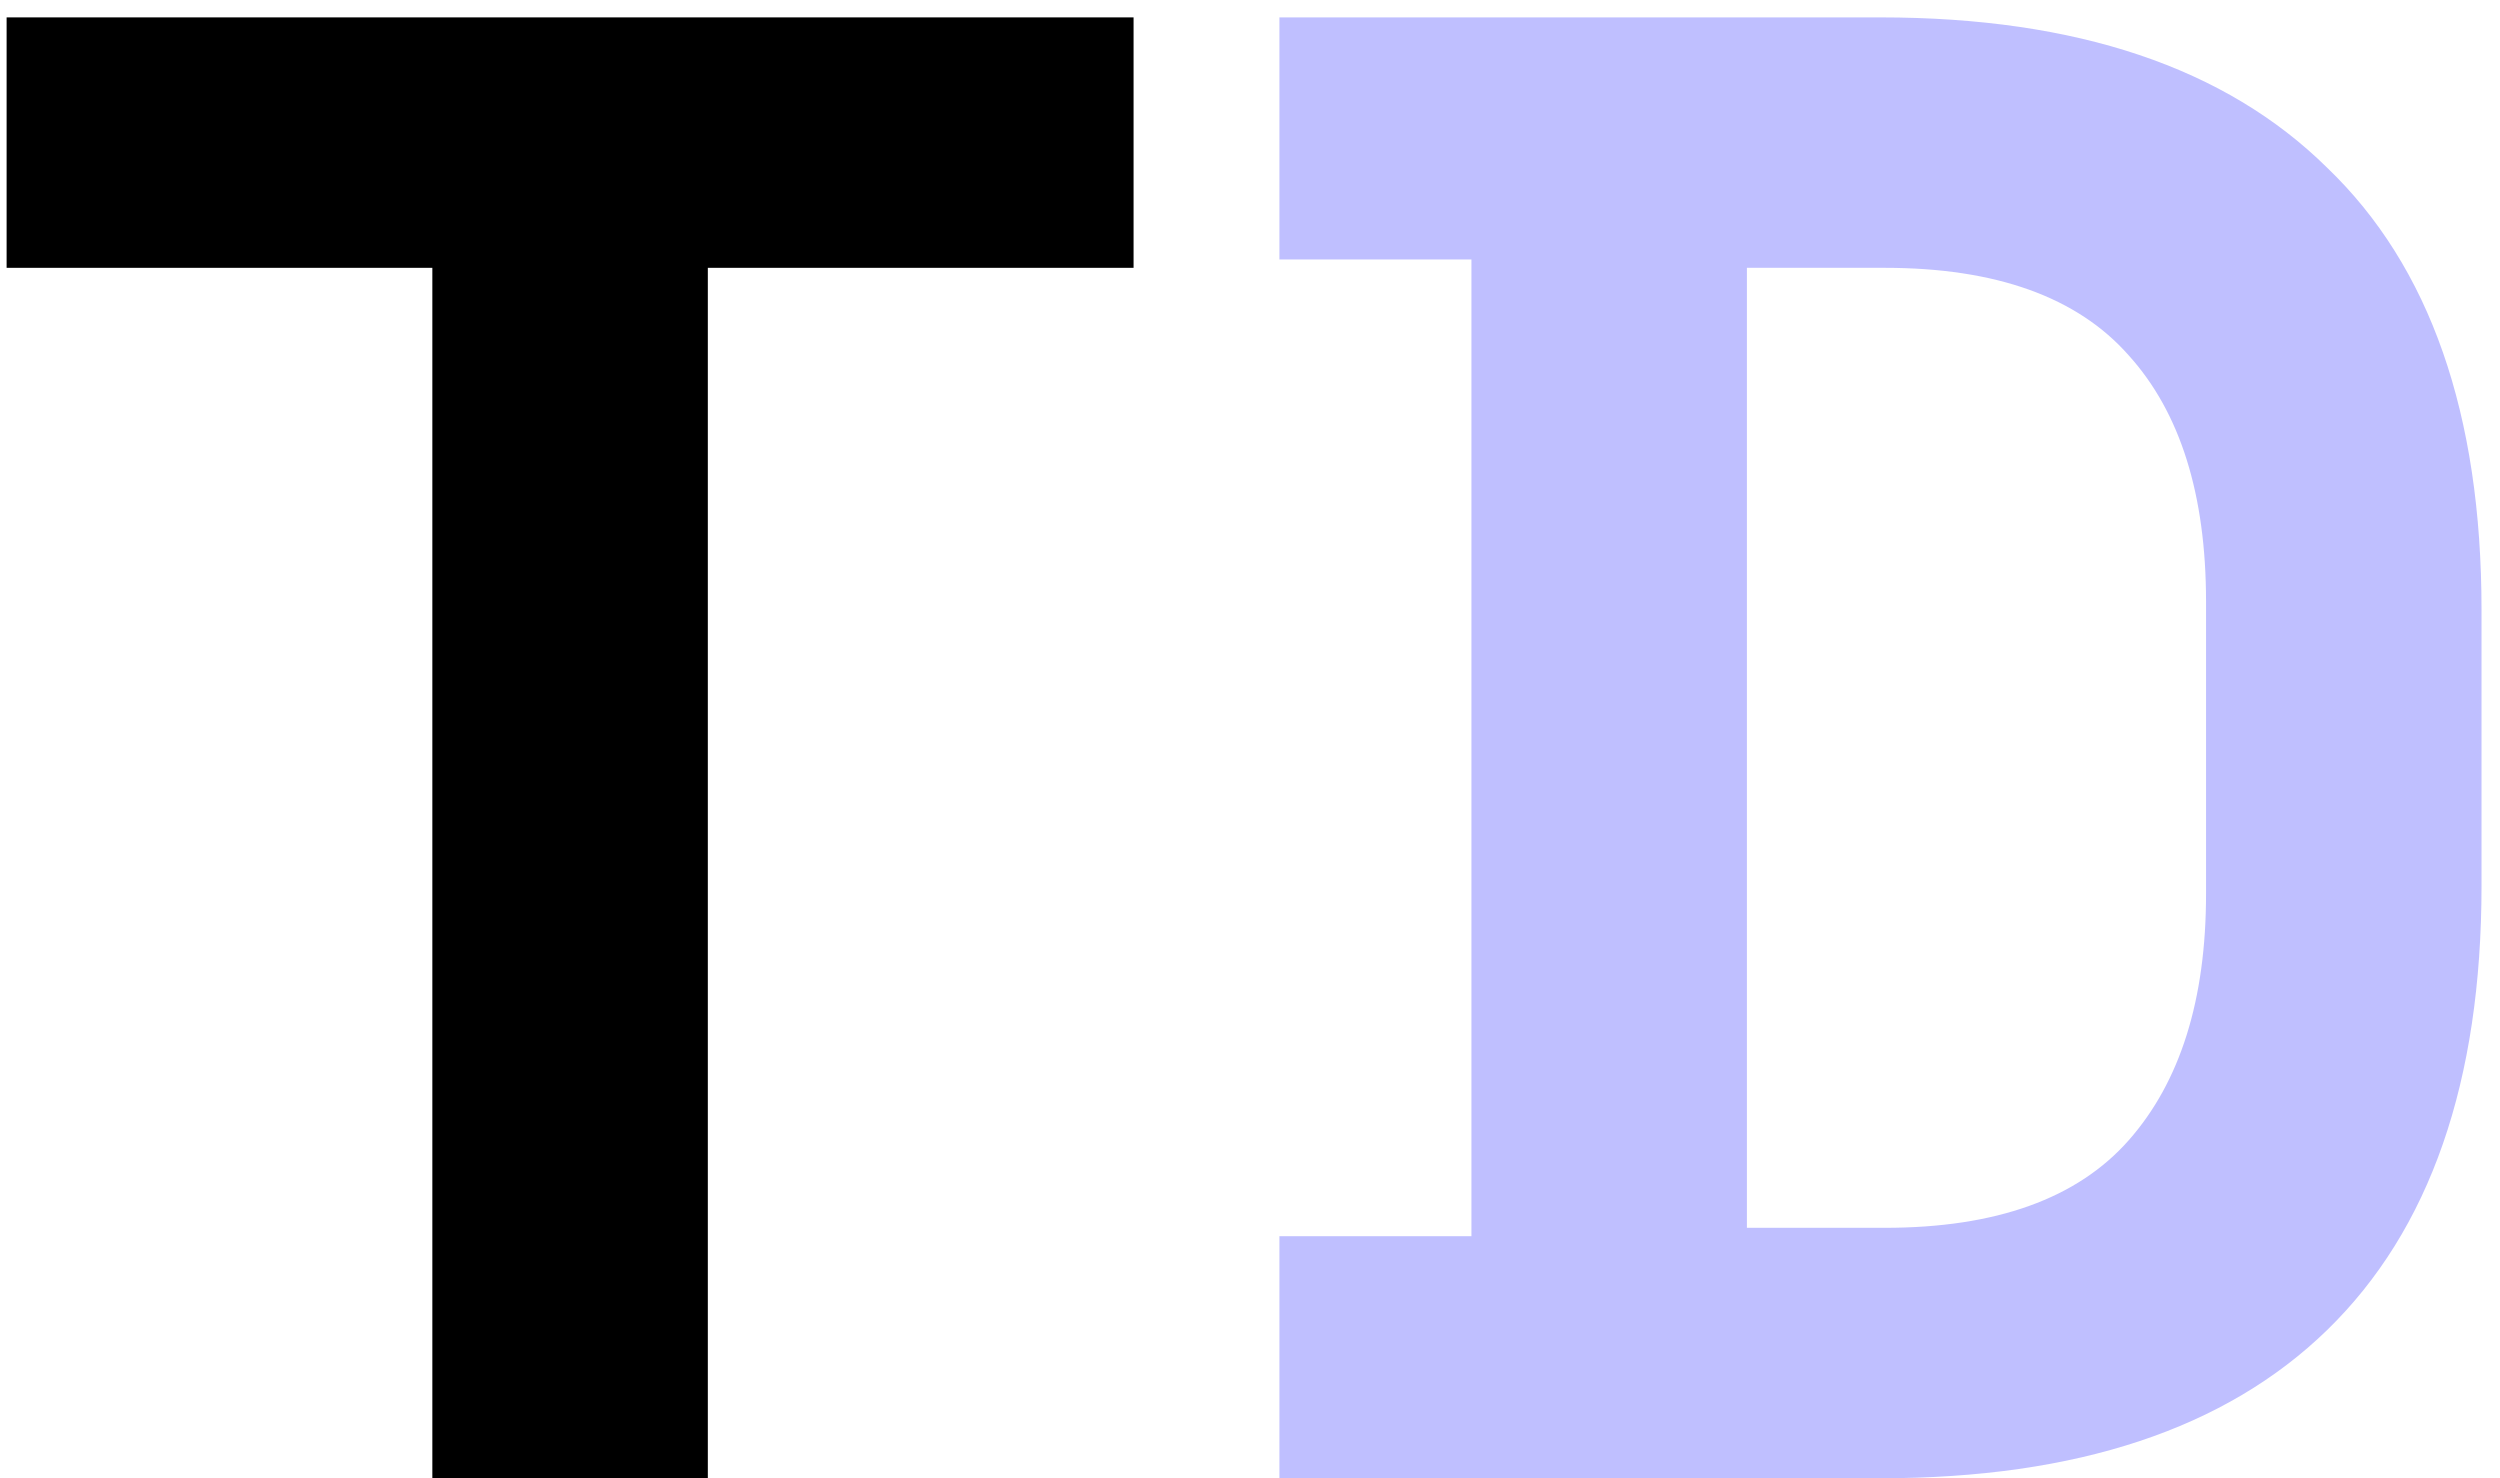 <svg width="115" height="68" viewBox="0 0 115 68" fill="none" xmlns="http://www.w3.org/2000/svg">
<path d="M19.888 68V12.32H0.304V0.8H52.144V12.32H32.56V68H19.888Z" fill="black"/>
<path d="M58.853 68V56.864H67.686V11.936H58.853V0.8H86.501C95.525 0.8 102.374 3.104 107.046 7.712C111.782 12.256 114.15 19.04 114.15 28.064V40.736C114.15 49.76 111.782 56.576 107.046 61.184C102.374 65.728 95.525 68 86.501 68H58.853ZM80.358 56.48H86.694C91.814 56.48 95.558 55.136 97.925 52.448C100.294 49.76 101.478 45.984 101.478 41.12V27.68C101.478 22.752 100.294 18.976 97.925 16.352C95.558 13.664 91.814 12.32 86.694 12.32H80.358V56.48Z" fill="#BFBFFF"/>
</svg>
